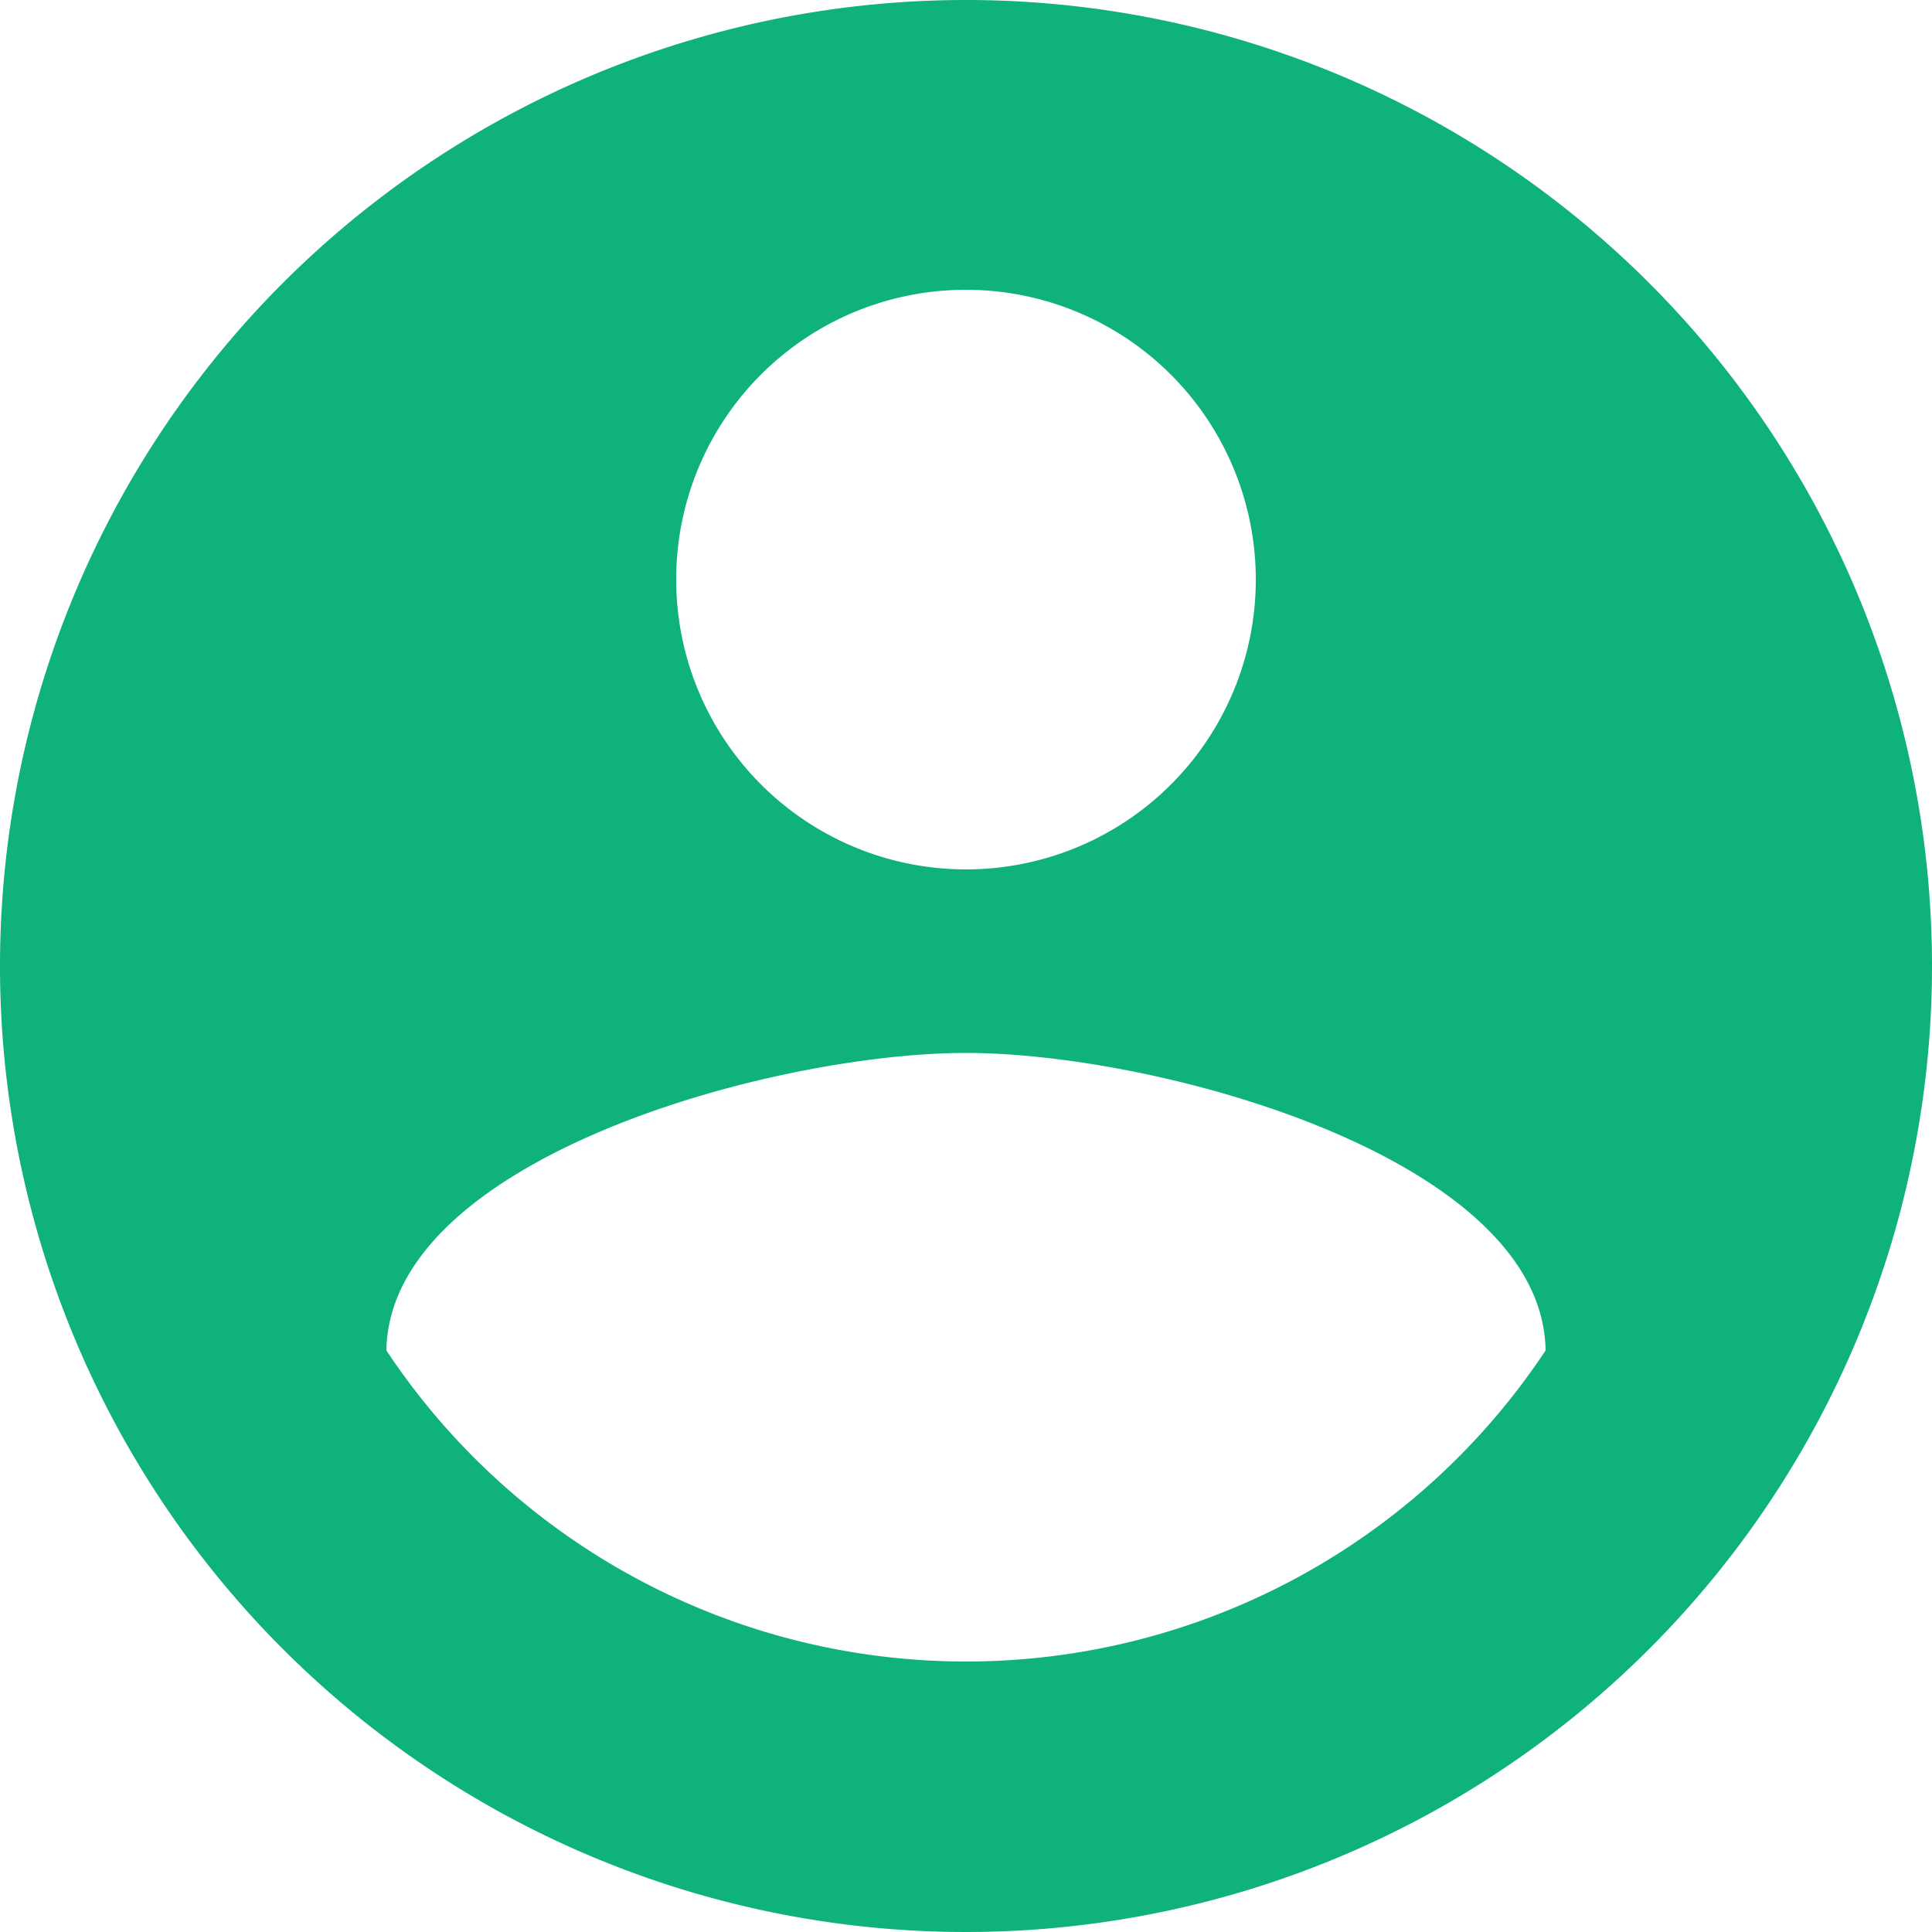 <svg xmlns="http://www.w3.org/2000/svg" width="15" height="15" viewBox="0 0 15 15">
  <path id="Icon_material-account-circle" data-name="Icon material-account-circle" d="M10.5,3A7.5,7.5,0,1,0,18,10.5,7.5,7.5,0,0,0,10.5,3Zm0,2.25A2.25,2.25,0,1,1,8.25,7.5,2.247,2.247,0,0,1,10.5,5.25Zm0,10.65A5.4,5.4,0,0,1,6,13.485c.023-1.493,3-2.31,4.5-2.31s4.477.818,4.5,2.31A5.4,5.4,0,0,1,10.5,15.9Z" transform="translate(-3 -3)" fill="#0eb27a"/>
</svg>
